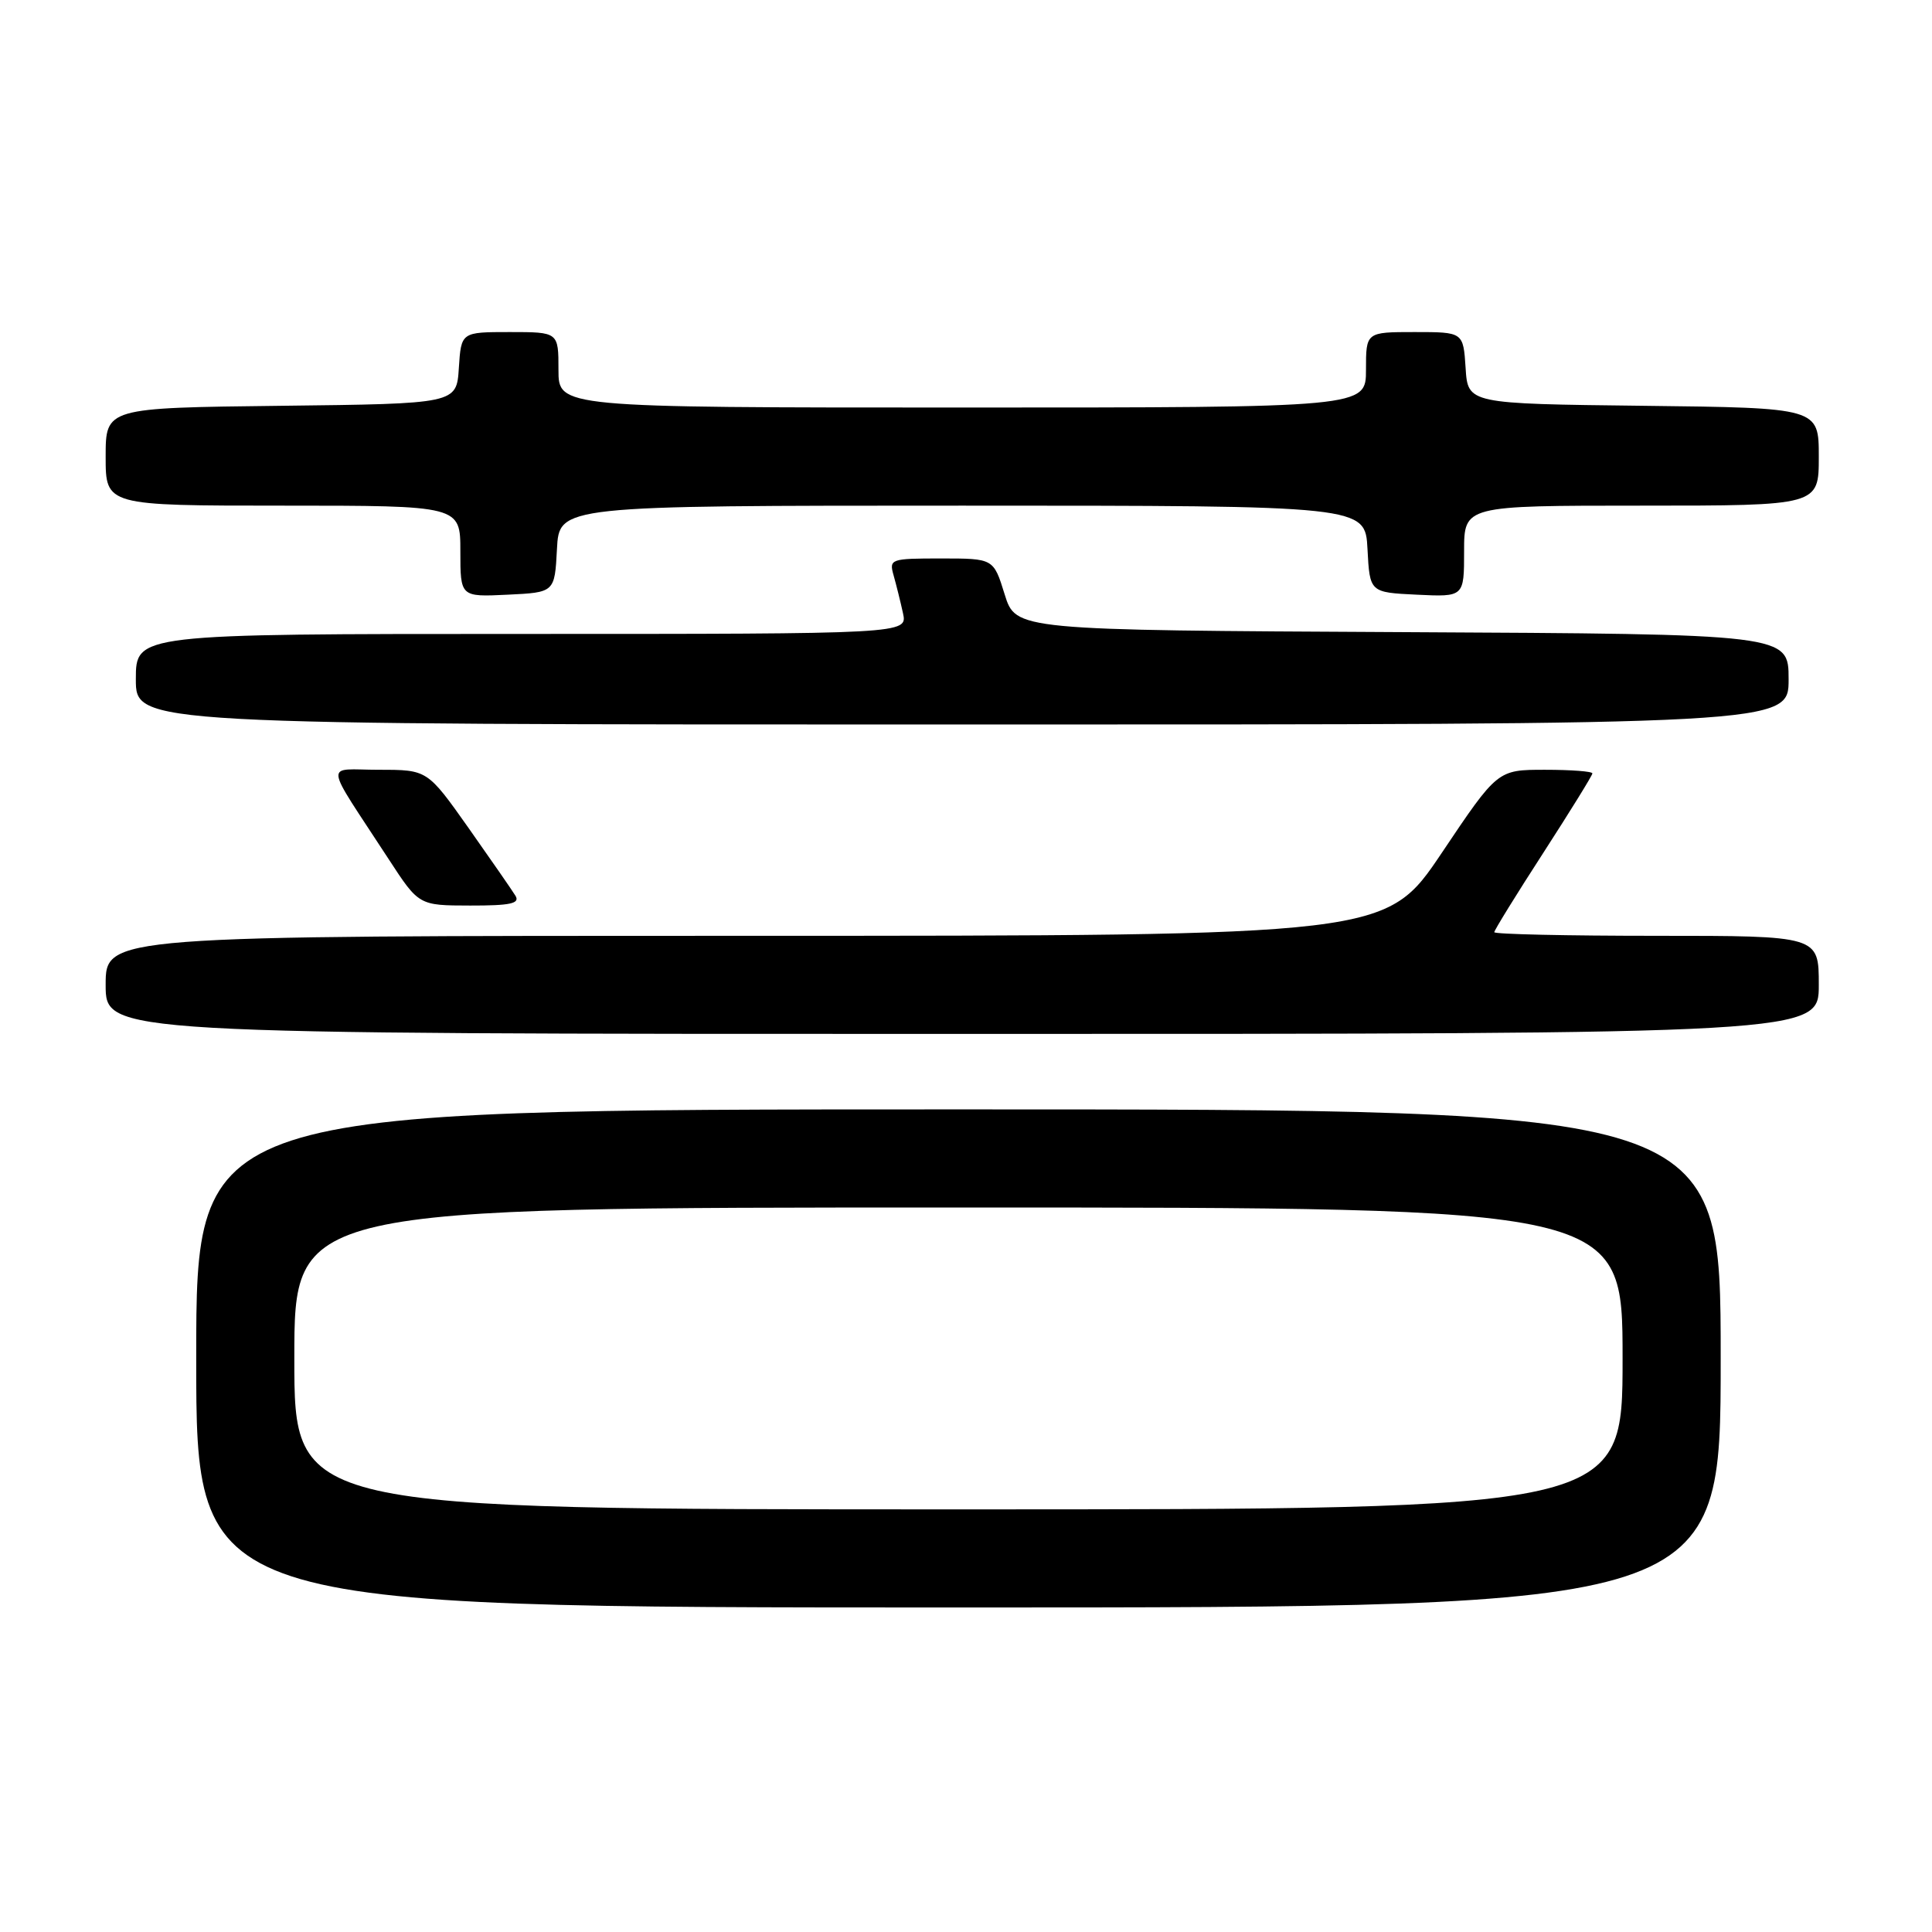 <?xml version="1.0" encoding="UTF-8" standalone="no"?>
<!DOCTYPE svg PUBLIC "-//W3C//DTD SVG 1.1//EN" "http://www.w3.org/Graphics/SVG/1.1/DTD/svg11.dtd" >
<svg xmlns="http://www.w3.org/2000/svg" xmlns:xlink="http://www.w3.org/1999/xlink" version="1.1" viewBox="0 0 256 256">
 <g >
 <path fill="currentColor"
d=" M 228.00 180.00 C 228.00 147.00 228.00 147.00 127.00 147.00 C 26.00 147.00 26.00 147.00 26.00 180.00 C 26.00 213.00 26.00 213.00 127.00 213.00 C 228.00 213.00 228.00 213.00 228.00 180.00 Z  M 241.00 130.50 C 241.00 124.00 241.00 124.00 219.50 124.00 C 207.68 124.00 198.00 123.79 198.00 123.52 C 198.00 123.26 200.92 118.53 204.50 113.00 C 208.07 107.47 211.00 102.74 211.00 102.48 C 211.00 102.21 208.17 102.00 204.72 102.00 C 198.43 102.00 198.43 102.00 191.05 113.00 C 183.66 124.00 183.66 124.00 98.83 124.00 C 14.00 124.00 14.00 124.00 14.00 130.50 C 14.00 137.00 14.00 137.00 127.50 137.00 C 241.00 137.00 241.00 137.00 241.00 130.50 Z  M 68.30 118.69 C 67.86 117.97 65.05 113.92 62.07 109.69 C 56.63 102.00 56.63 102.00 50.22 102.00 C 42.93 102.00 42.76 100.43 51.50 113.84 C 55.50 119.98 55.50 119.98 62.30 119.99 C 67.64 120.00 68.93 119.72 68.30 118.69 Z  M 237.00 90.01 C 237.00 84.02 237.00 84.02 185.80 83.76 C 134.60 83.50 134.60 83.50 133.12 78.75 C 131.65 74.00 131.65 74.00 124.71 74.00 C 117.99 74.00 117.79 74.07 118.41 76.25 C 118.76 77.49 119.32 79.74 119.65 81.25 C 120.25 84.00 120.25 84.00 69.12 84.00 C 18.00 84.00 18.00 84.00 18.00 90.00 C 18.00 96.00 18.00 96.00 127.50 96.00 C 237.00 96.00 237.00 96.00 237.00 90.01 Z  M 73.80 72.75 C 74.10 67.00 74.10 67.00 127.50 67.00 C 180.90 67.00 180.90 67.00 181.20 72.75 C 181.50 78.50 181.50 78.50 187.75 78.80 C 194.00 79.10 194.00 79.10 194.00 73.05 C 194.00 67.00 194.00 67.00 217.50 67.00 C 241.00 67.00 241.00 67.00 241.00 60.52 C 241.00 54.04 241.00 54.04 217.75 53.77 C 194.50 53.50 194.50 53.50 194.20 48.75 C 193.89 44.00 193.89 44.00 187.45 44.00 C 181.00 44.00 181.00 44.00 181.00 49.00 C 181.00 54.00 181.00 54.00 127.50 54.00 C 74.00 54.00 74.00 54.00 74.00 49.00 C 74.00 44.00 74.00 44.00 67.55 44.00 C 61.11 44.00 61.11 44.00 60.80 48.75 C 60.50 53.50 60.50 53.50 37.25 53.77 C 14.00 54.04 14.00 54.04 14.00 60.52 C 14.00 67.00 14.00 67.00 37.50 67.00 C 61.00 67.00 61.00 67.00 61.00 73.05 C 61.00 79.10 61.00 79.10 67.25 78.80 C 73.50 78.50 73.50 78.50 73.80 72.75 Z  M 39.00 180.00 C 39.00 160.00 39.00 160.00 127.00 160.00 C 215.00 160.00 215.00 160.00 215.00 180.00 C 215.00 200.00 215.00 200.00 127.00 200.00 C 39.00 200.00 39.00 200.00 39.00 180.00 Z "/>
</g>
</svg>